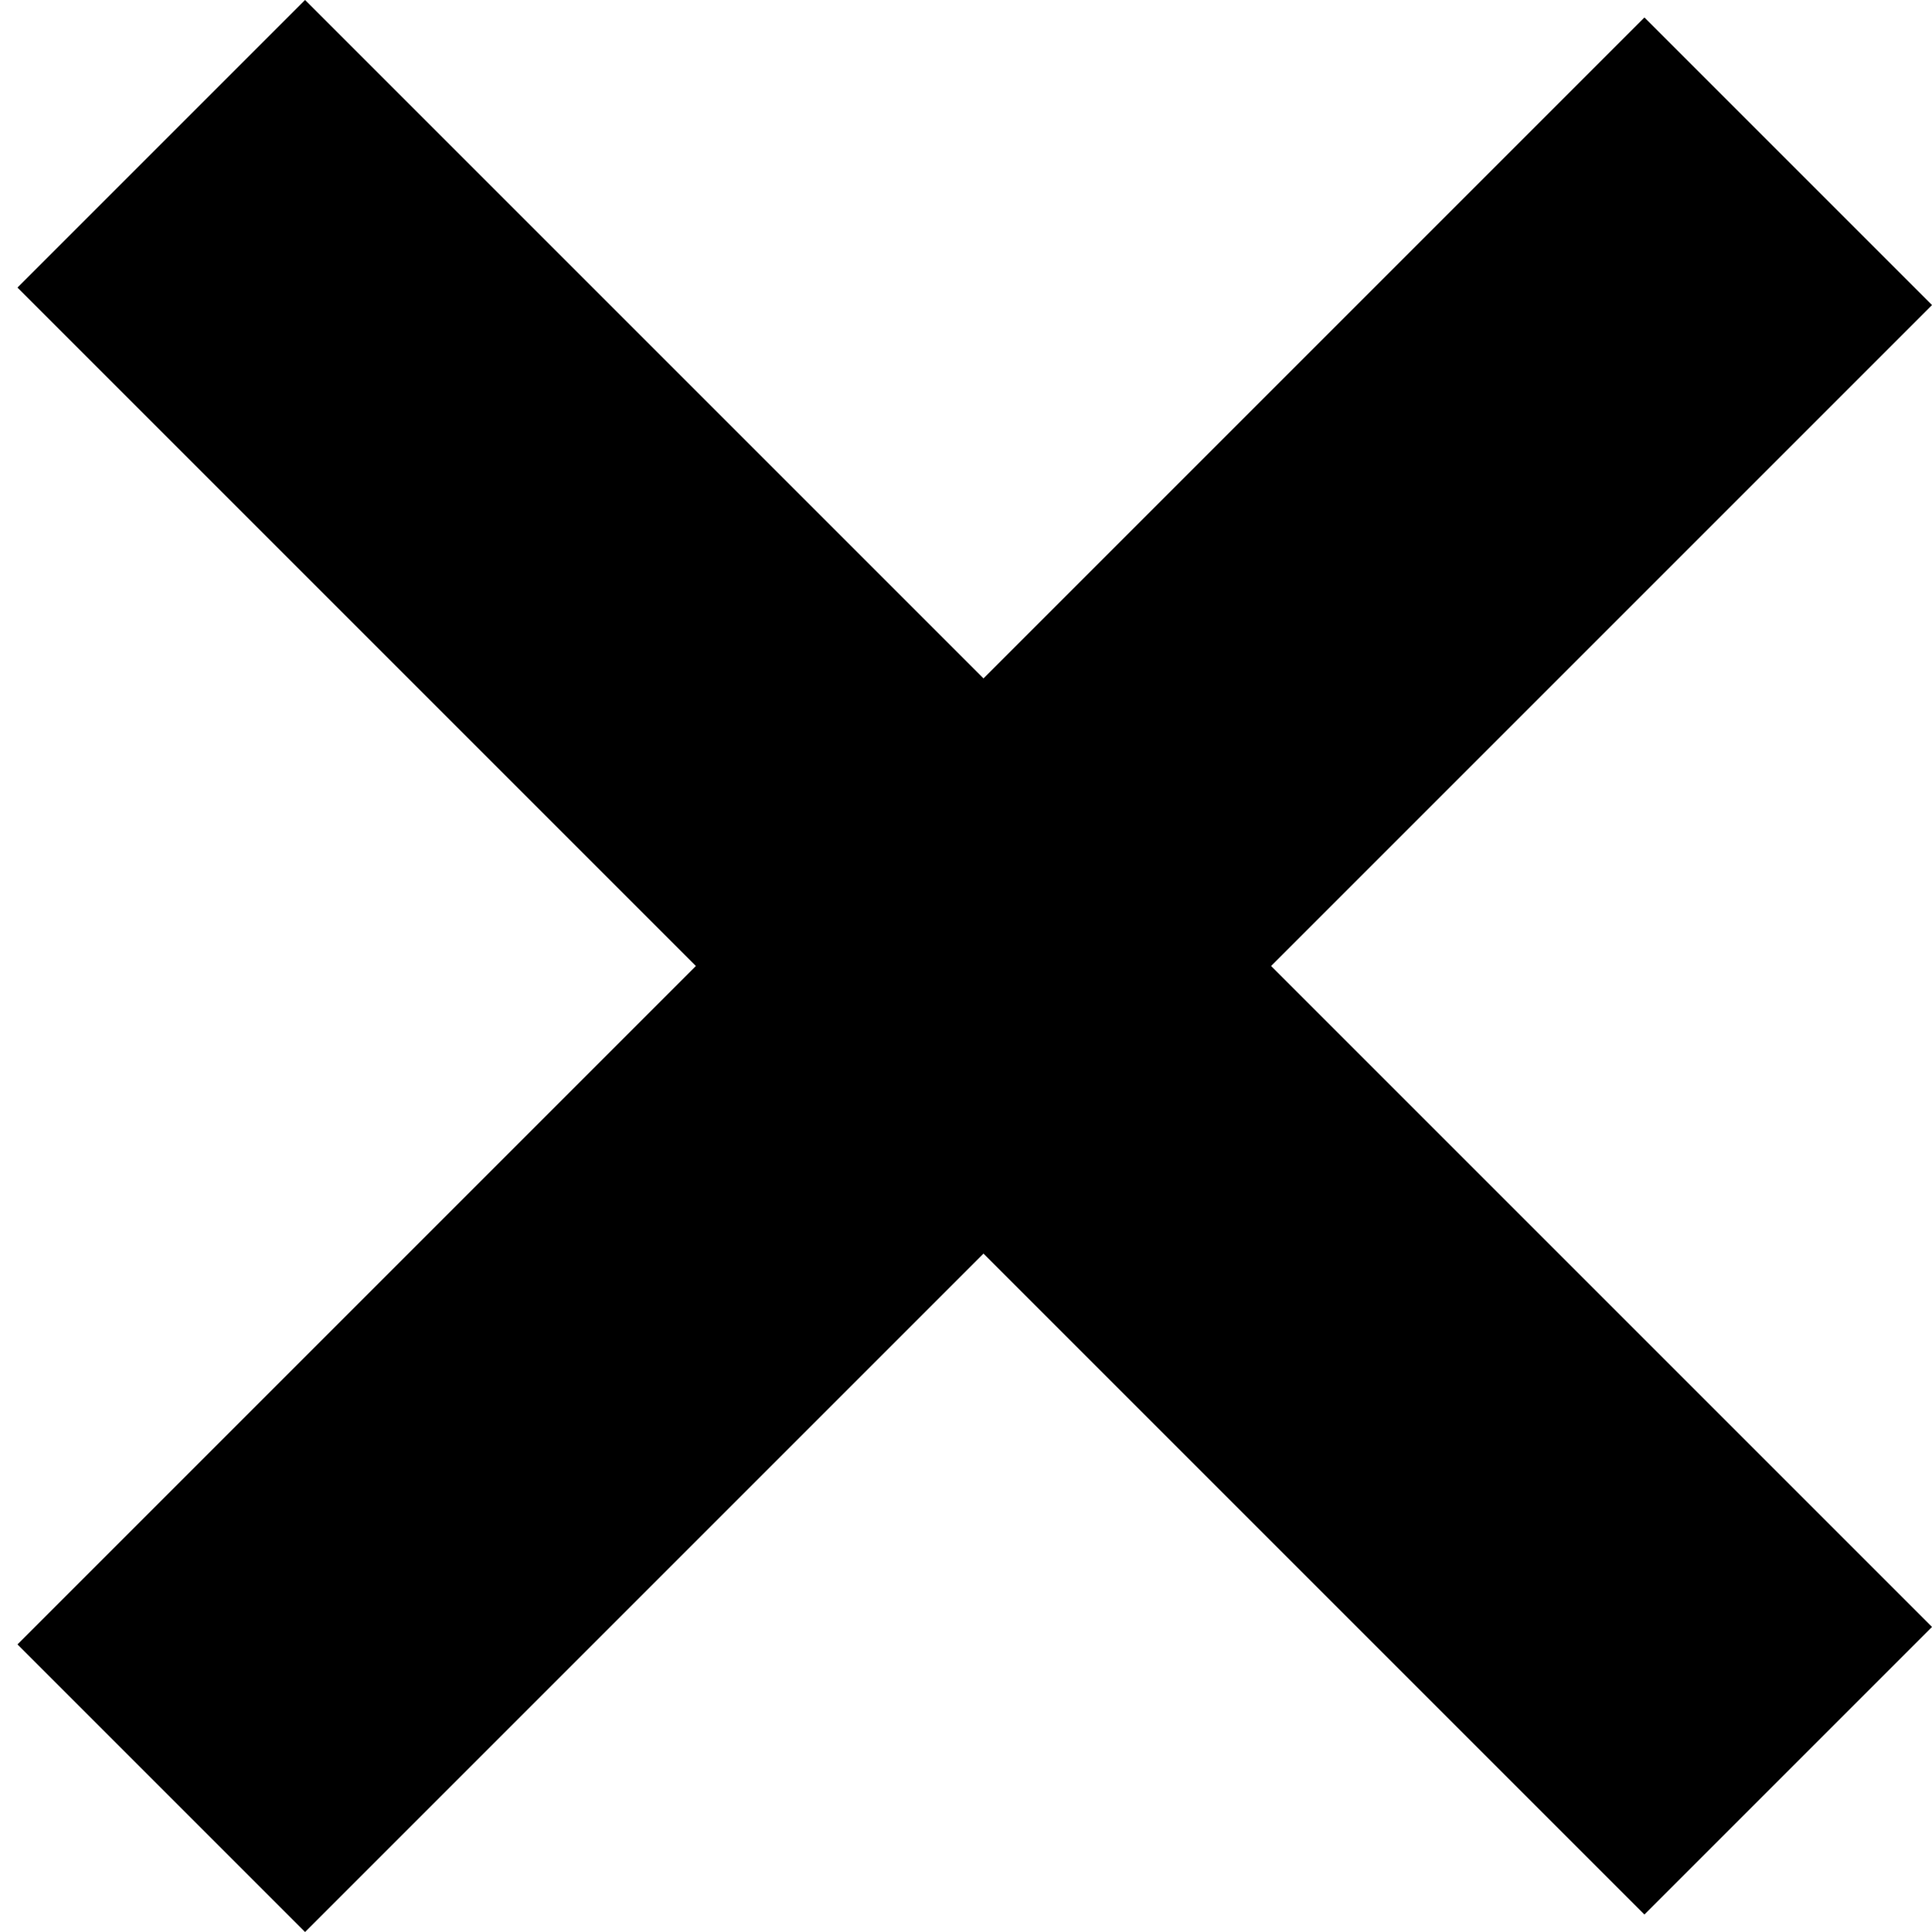 <svg width="19" height="19" viewBox="0 0 19 19" fill="none" xmlns="http://www.w3.org/2000/svg">
<line x1="1.586" y1="17.586" x2="17.586" y2="1.586" stroke="black" stroke-width="4"/>
<line x1="17.586" y1="17.414" x2="1.586" y2="1.414" stroke="black" stroke-width="4"/>
</svg>
